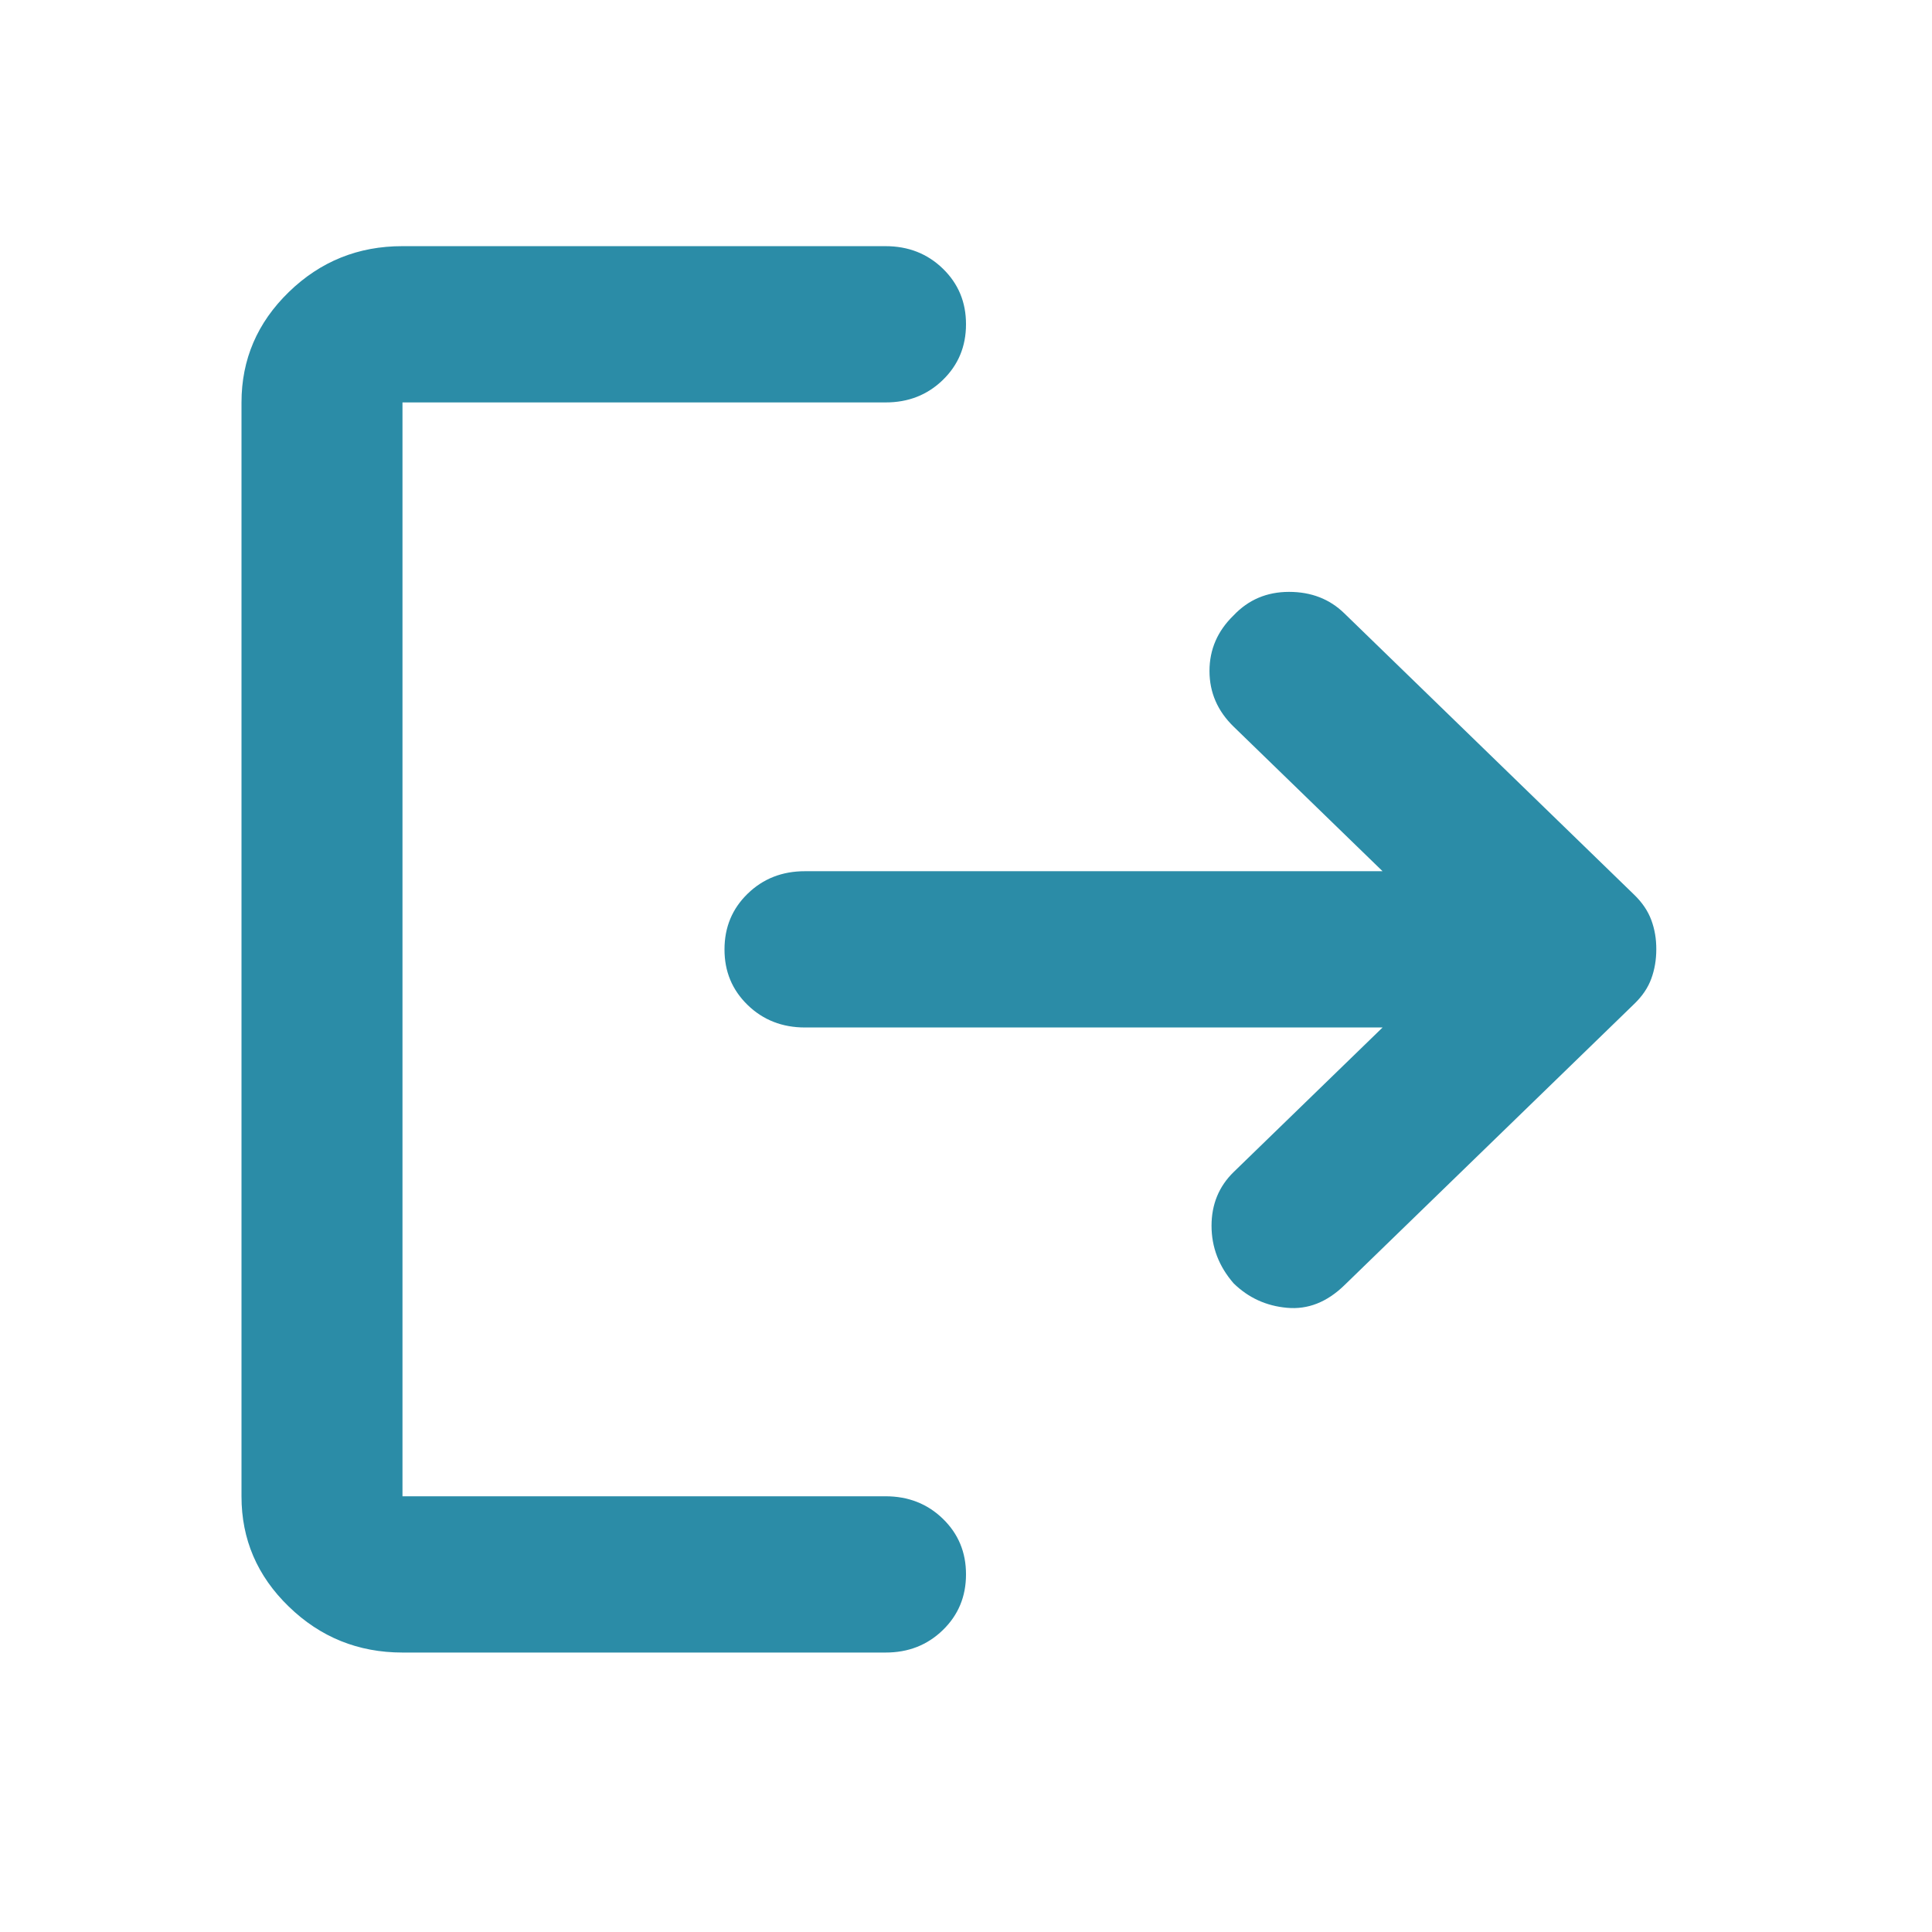<svg width="34" height="34" viewBox="0 0 34 34" fill="none" xmlns="http://www.w3.org/2000/svg">
<path d="M21.71 22.585C21.451 22.287 21.321 21.949 21.321 21.572C21.321 21.194 21.451 20.879 21.71 20.626L24.331 18.082H14.167C13.765 18.082 13.429 17.95 13.157 17.686C12.885 17.422 12.749 17.096 12.75 16.707C12.75 16.317 12.886 15.991 13.158 15.727C13.43 15.463 13.766 15.331 14.167 15.332H24.331L21.71 12.788C21.427 12.513 21.285 12.187 21.285 11.808C21.285 11.429 21.427 11.103 21.71 10.829C21.97 10.554 22.295 10.416 22.685 10.416C23.075 10.416 23.4 10.542 23.658 10.794L28.758 15.745C28.9 15.882 29.001 16.031 29.06 16.191C29.12 16.352 29.149 16.524 29.148 16.707C29.148 16.89 29.119 17.062 29.06 17.223C29.002 17.383 28.901 17.532 28.758 17.669L23.658 22.619C23.351 22.917 23.015 23.049 22.648 23.015C22.282 22.982 21.969 22.838 21.71 22.585ZM7.083 29.082C6.304 29.082 5.637 28.812 5.082 28.273C4.526 27.735 4.249 27.087 4.25 26.332V7.082C4.25 6.326 4.528 5.678 5.083 5.139C5.638 4.6 6.305 4.331 7.083 4.332H15.583C15.985 4.332 16.321 4.464 16.593 4.728C16.865 4.992 17.001 5.318 17 5.707C17 6.097 16.864 6.423 16.592 6.687C16.32 6.951 15.984 7.083 15.583 7.082H7.083V26.332H15.583C15.985 26.332 16.321 26.464 16.593 26.728C16.865 26.992 17.001 27.318 17 27.707C17 28.097 16.864 28.423 16.592 28.687C16.32 28.951 15.984 29.083 15.583 29.082H7.083Z" fill="#2B8CA7"/>
</svg>
